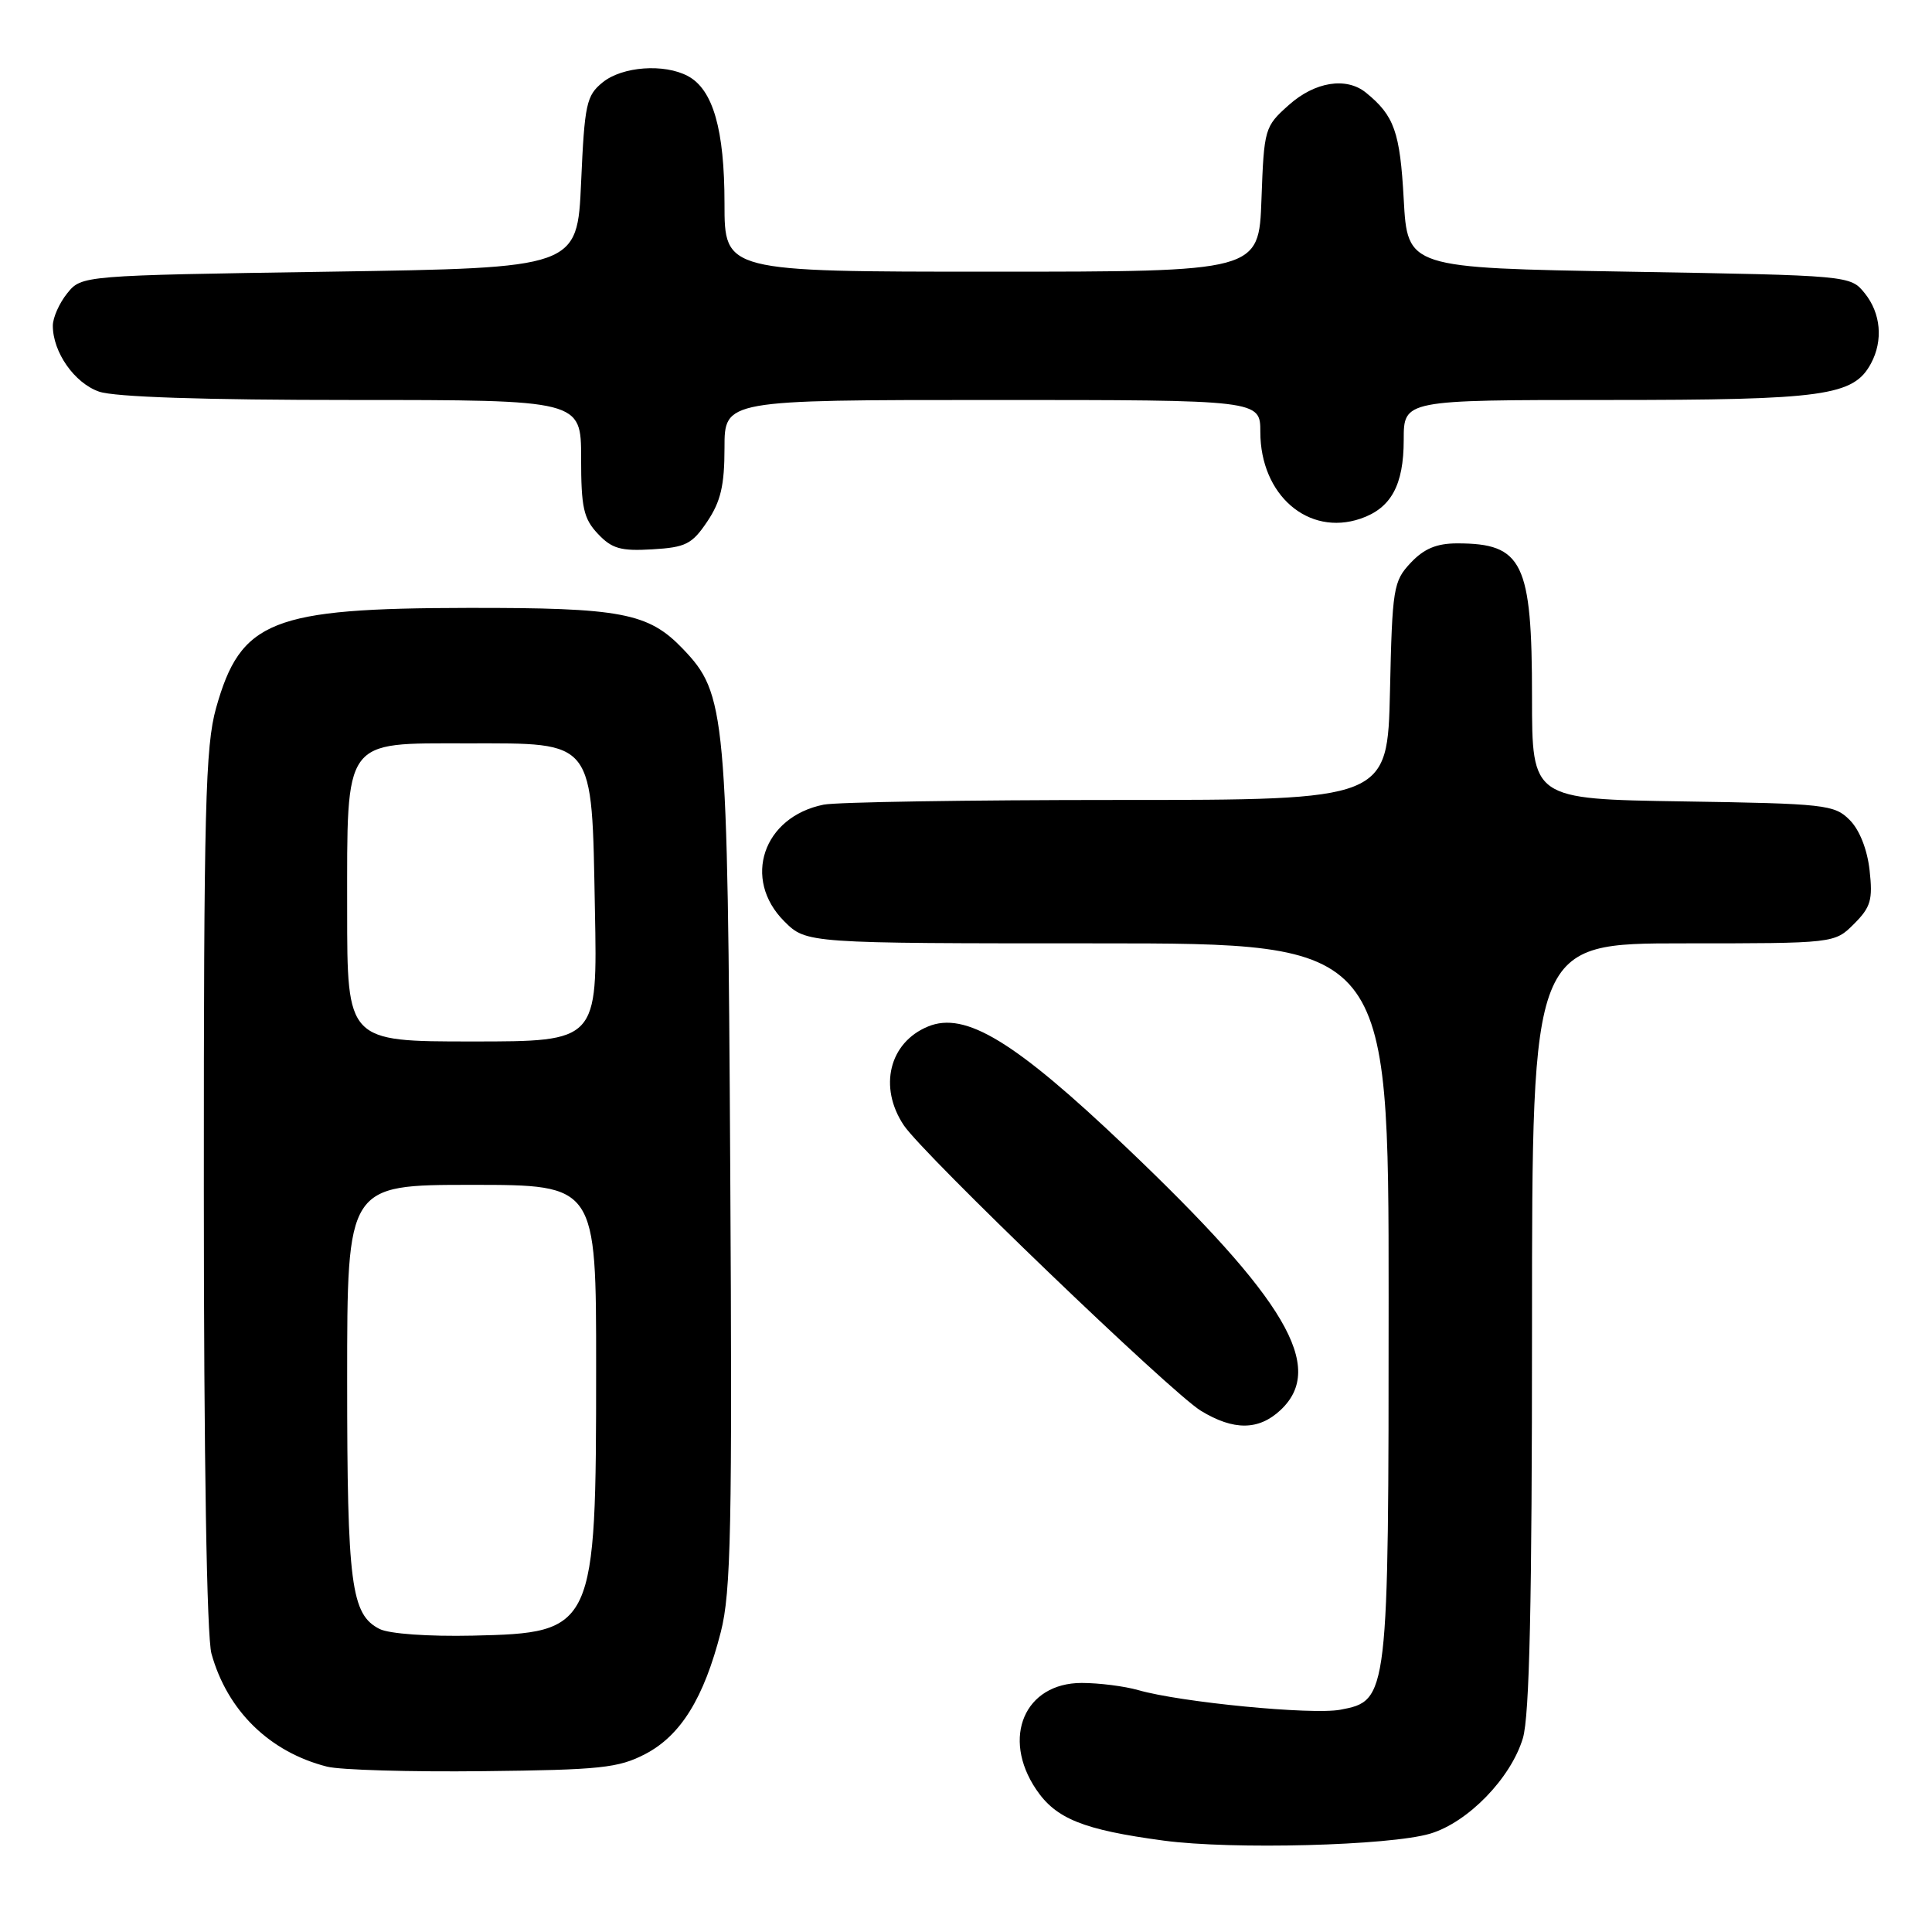 <?xml version="1.0" encoding="UTF-8" standalone="no"?>
<!DOCTYPE svg PUBLIC "-//W3C//DTD SVG 1.1//EN" "http://www.w3.org/Graphics/SVG/1.1/DTD/svg11.dtd" >
<svg xmlns="http://www.w3.org/2000/svg" xmlns:xlink="http://www.w3.org/1999/xlink" version="1.1" viewBox="0 0 256 256">
 <g >
 <path fill="currentColor"
d=" M 189.50 242.97 C 194.51 241.48 200.20 235.62 201.79 230.32 C 202.67 227.38 203.00 212.42 203.00 175.63 C 203.00 125.00 203.00 125.00 223.05 125.00 C 243.09 125.00 243.09 125.00 245.67 122.42 C 247.89 120.20 248.17 119.23 247.73 115.31 C 247.42 112.54 246.39 109.94 245.08 108.64 C 243.07 106.62 241.83 106.48 222.97 106.19 C 203.00 105.88 203.00 105.88 203.00 92.39 C 203.00 74.50 201.78 72.00 193.09 72.00 C 190.36 72.00 188.69 72.70 186.92 74.58 C 184.63 77.02 184.48 77.91 184.18 91.58 C 183.85 106.00 183.85 106.00 148.05 106.00 C 128.36 106.00 110.85 106.28 109.14 106.62 C 101.11 108.23 98.32 116.48 103.92 122.08 C 106.85 125.00 106.85 125.00 145.42 125.00 C 184.00 125.00 184.00 125.00 184.00 172.03 C 184.00 225.06 183.97 225.35 177.59 226.55 C 173.84 227.25 156.46 225.57 150.83 223.95 C 149.01 223.43 145.63 223.00 143.33 223.00 C 135.77 223.00 132.67 230.24 137.29 237.10 C 139.91 241.00 143.54 242.46 154.19 243.89 C 163.27 245.11 184.14 244.56 189.50 242.97 Z  M 85.50 232.42 C 90.20 229.97 93.27 225.01 95.51 216.25 C 96.86 210.98 97.04 202.49 96.76 154.82 C 96.41 94.19 96.20 91.95 90.47 85.96 C 85.90 81.20 82.35 80.52 62.00 80.55 C 35.95 80.59 31.89 82.21 28.63 93.82 C 27.21 98.89 27.00 107.05 27.01 157.57 C 27.01 193.29 27.40 216.89 28.02 219.12 C 30.12 226.68 35.72 232.16 43.34 234.09 C 45.08 234.53 54.38 234.80 64.00 234.69 C 79.56 234.52 81.94 234.27 85.50 232.42 Z  M 169.69 186.83 C 175.71 181.16 170.44 172.20 149.19 151.98 C 134.45 137.95 127.90 133.97 122.96 136.02 C 117.82 138.14 116.38 144.05 119.76 149.11 C 122.33 152.96 155.19 184.54 159.13 186.94 C 163.47 189.58 166.79 189.55 169.69 186.83 Z  M 93.72 69.10 C 95.50 66.45 96.00 64.31 96.00 59.35 C 96.00 53.00 96.00 53.00 131.50 53.00 C 167.00 53.00 167.00 53.00 167.00 57.25 C 167.01 65.60 173.35 71.08 180.27 68.73 C 184.32 67.35 186.00 64.29 186.00 58.28 C 186.00 53.00 186.00 53.00 213.03 53.00 C 241.75 53.00 245.61 52.46 247.92 48.15 C 249.55 45.11 249.22 41.50 247.09 38.86 C 245.18 36.50 245.18 36.50 215.84 36.00 C 186.50 35.50 186.50 35.50 186.00 26.40 C 185.51 17.47 184.75 15.33 181.00 12.28 C 178.39 10.16 174.22 10.83 170.77 13.92 C 167.57 16.77 167.49 17.04 167.15 26.42 C 166.81 36.00 166.81 36.00 131.40 36.00 C 96.00 36.00 96.00 36.00 96.00 26.97 C 96.00 17.16 94.48 11.86 91.15 10.08 C 88.01 8.40 82.46 8.80 79.86 10.91 C 77.70 12.66 77.46 13.75 77.00 24.16 C 76.50 35.50 76.50 35.50 43.66 36.00 C 10.82 36.50 10.82 36.50 8.91 38.86 C 7.86 40.16 7.00 42.09 7.00 43.16 C 7.00 46.67 9.87 50.76 13.12 51.89 C 15.18 52.61 27.02 53.00 46.65 53.00 C 77.00 53.00 77.00 53.00 77.00 60.69 C 77.00 67.24 77.32 68.72 79.22 70.73 C 81.07 72.70 82.25 73.04 86.43 72.79 C 90.86 72.53 91.70 72.11 93.72 69.10 Z  M 50.30 215.85 C 46.52 213.94 46.00 209.98 46.00 182.85 C 46.00 157.00 46.00 157.00 62.50 157.00 C 79.00 157.00 79.00 157.00 78.99 181.25 C 78.99 215.94 78.79 216.37 62.65 216.73 C 56.74 216.86 51.58 216.49 50.30 215.85 Z  M 46.00 120.61 C 46.00 97.65 45.39 98.50 61.88 98.50 C 78.96 98.50 78.40 97.78 78.83 120.53 C 79.17 138.00 79.17 138.00 62.58 138.00 C 46.00 138.00 46.00 138.00 46.00 120.61 Z "/>
</g>
</svg>